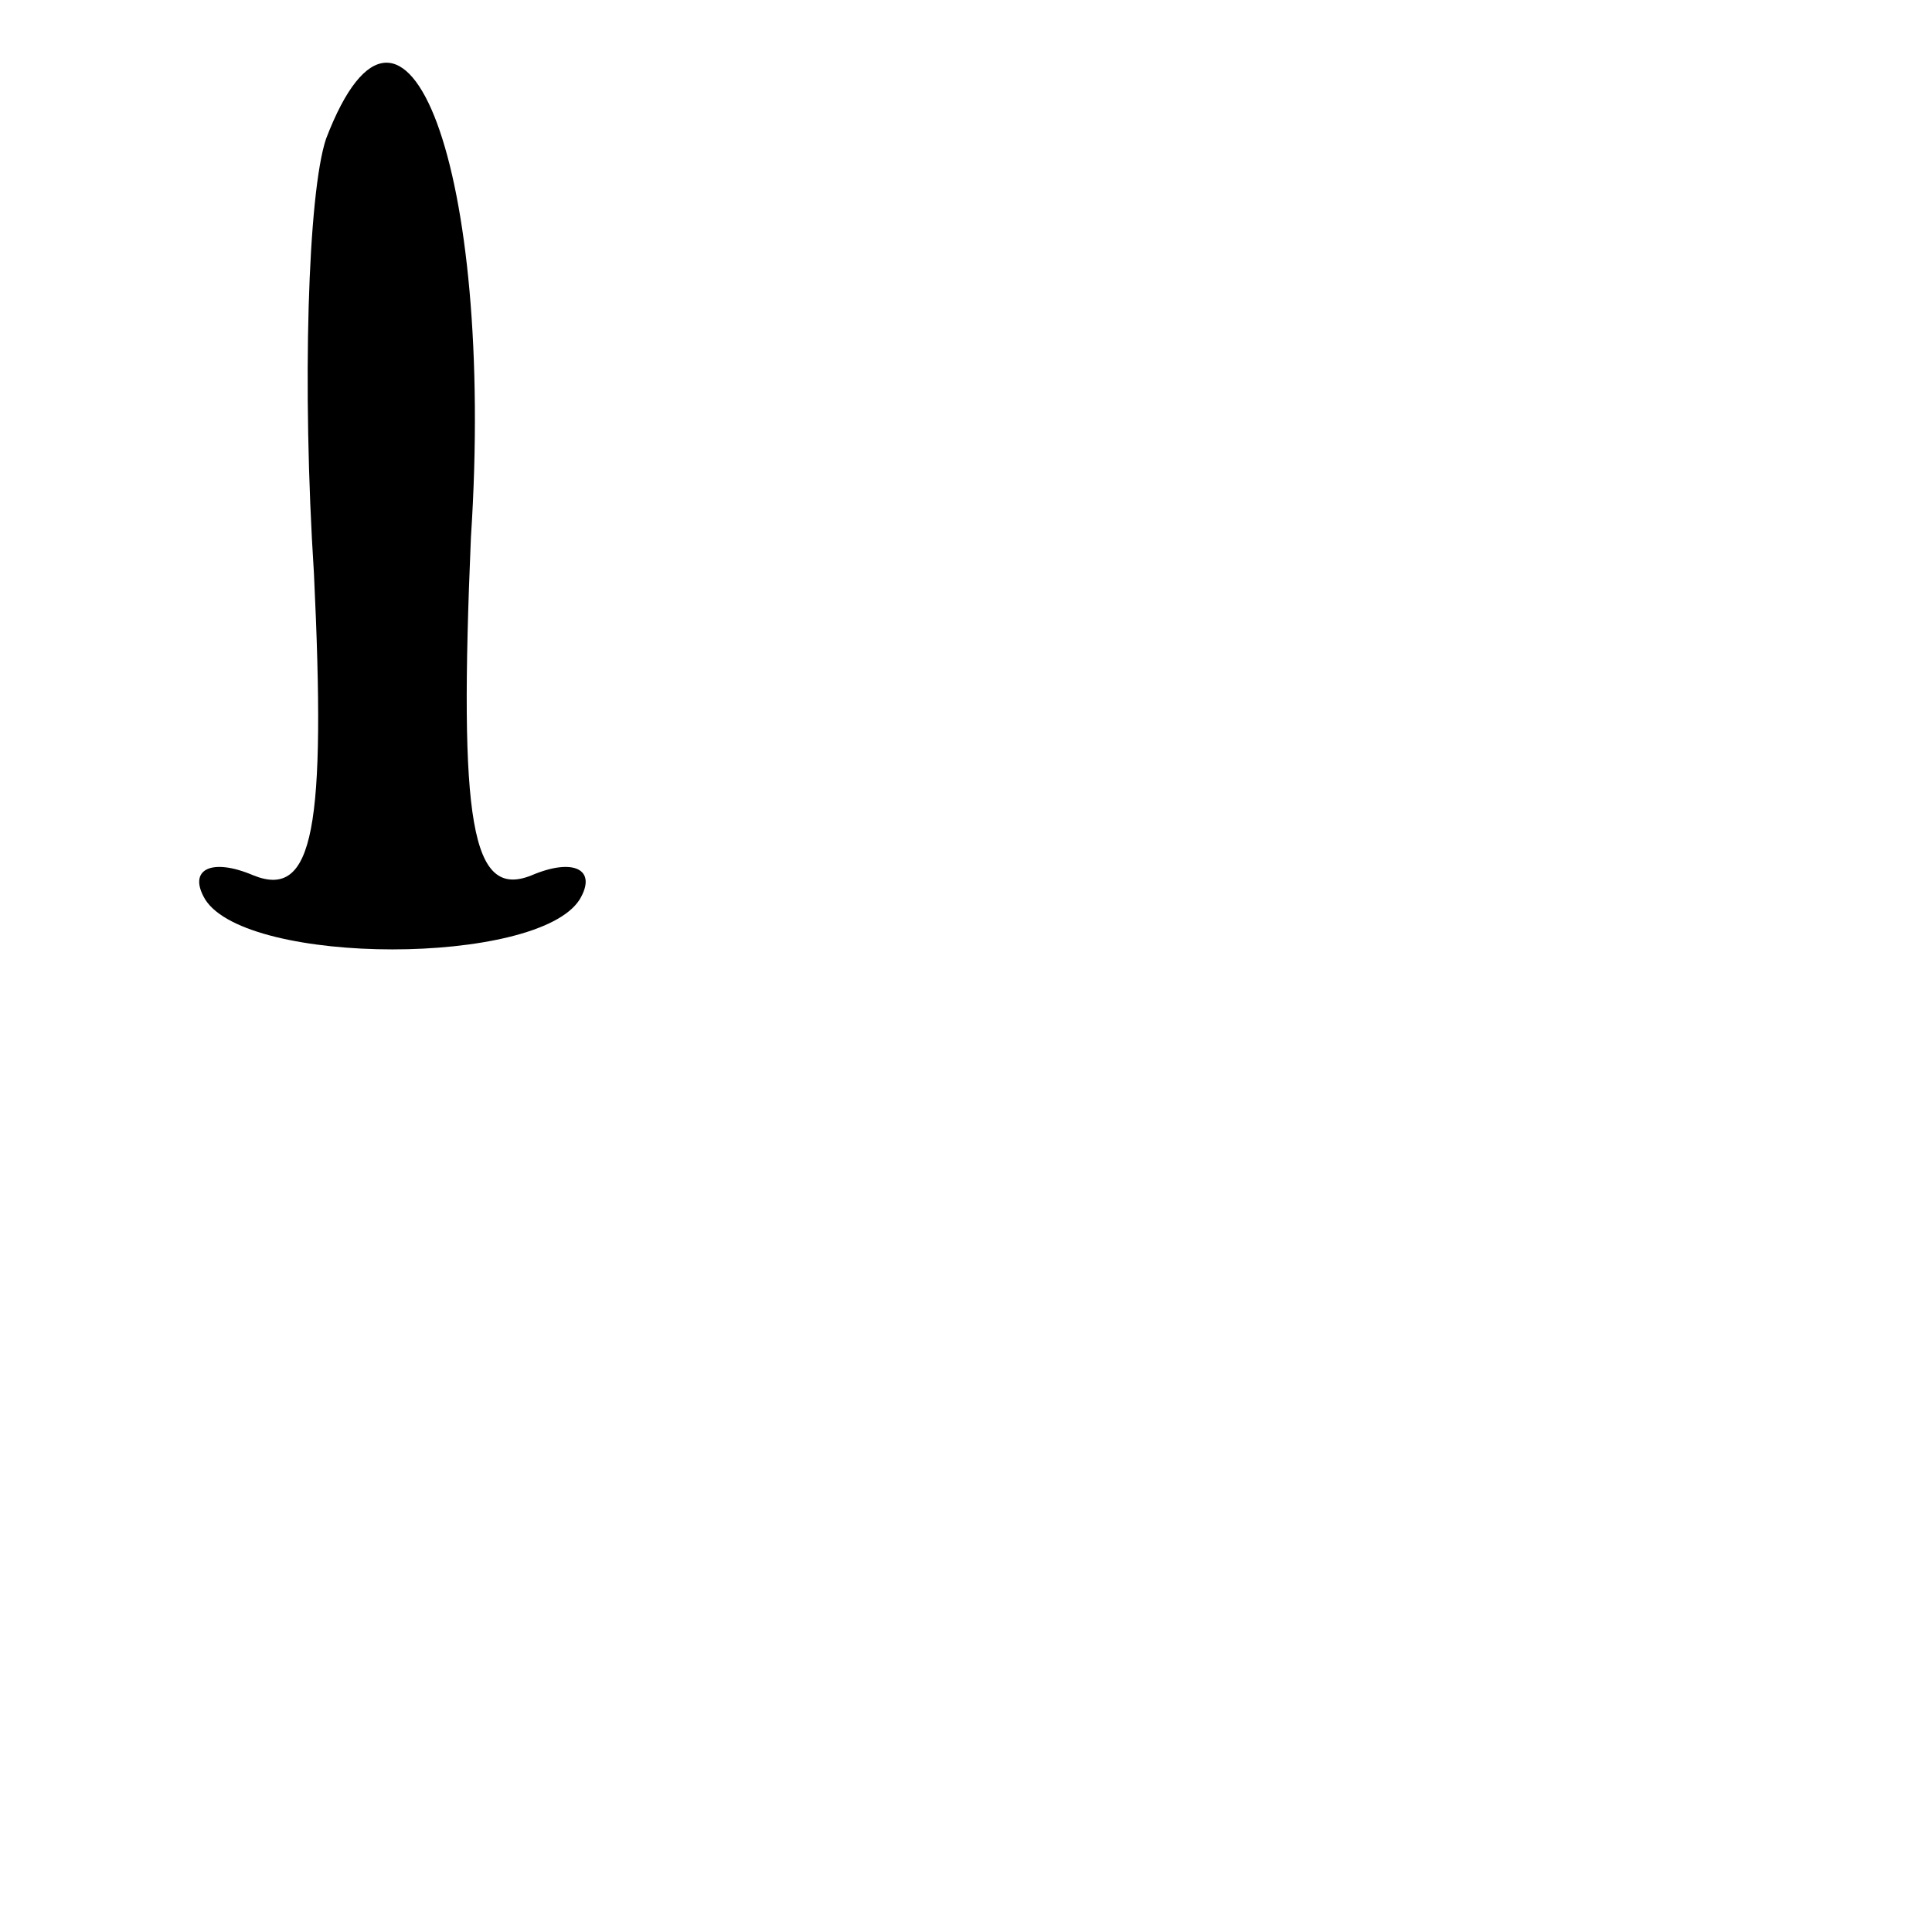 <?xml version="1.0" standalone="no"?>
<!DOCTYPE svg PUBLIC "-//W3C//DTD SVG 20010904//EN"
 "http://www.w3.org/TR/2001/REC-SVG-20010904/DTD/svg10.dtd">
<svg version="1.0" xmlns="http://www.w3.org/2000/svg"
 width="32pt" height="32pt" viewBox="0 0 32 32"
 preserveAspectRatio="xMidYMid meet">
<g transform="translate(0,32) scale(0.1,-0.1)"
fill="#000000" stroke="none">
<path fill="#000000" stroke="none" d="M54 297 c-3 -9 -4 -41 -2 -72 2 -42 0
-54 -10 -50 -7 3 -11 1 -8 -4 7 -11 55 -11 62 0 3 5 -1 7 -8 4 -10 -4 -12 9
-10 56 4 61 -11 100 -24 66z"/>
</g>
</svg>
